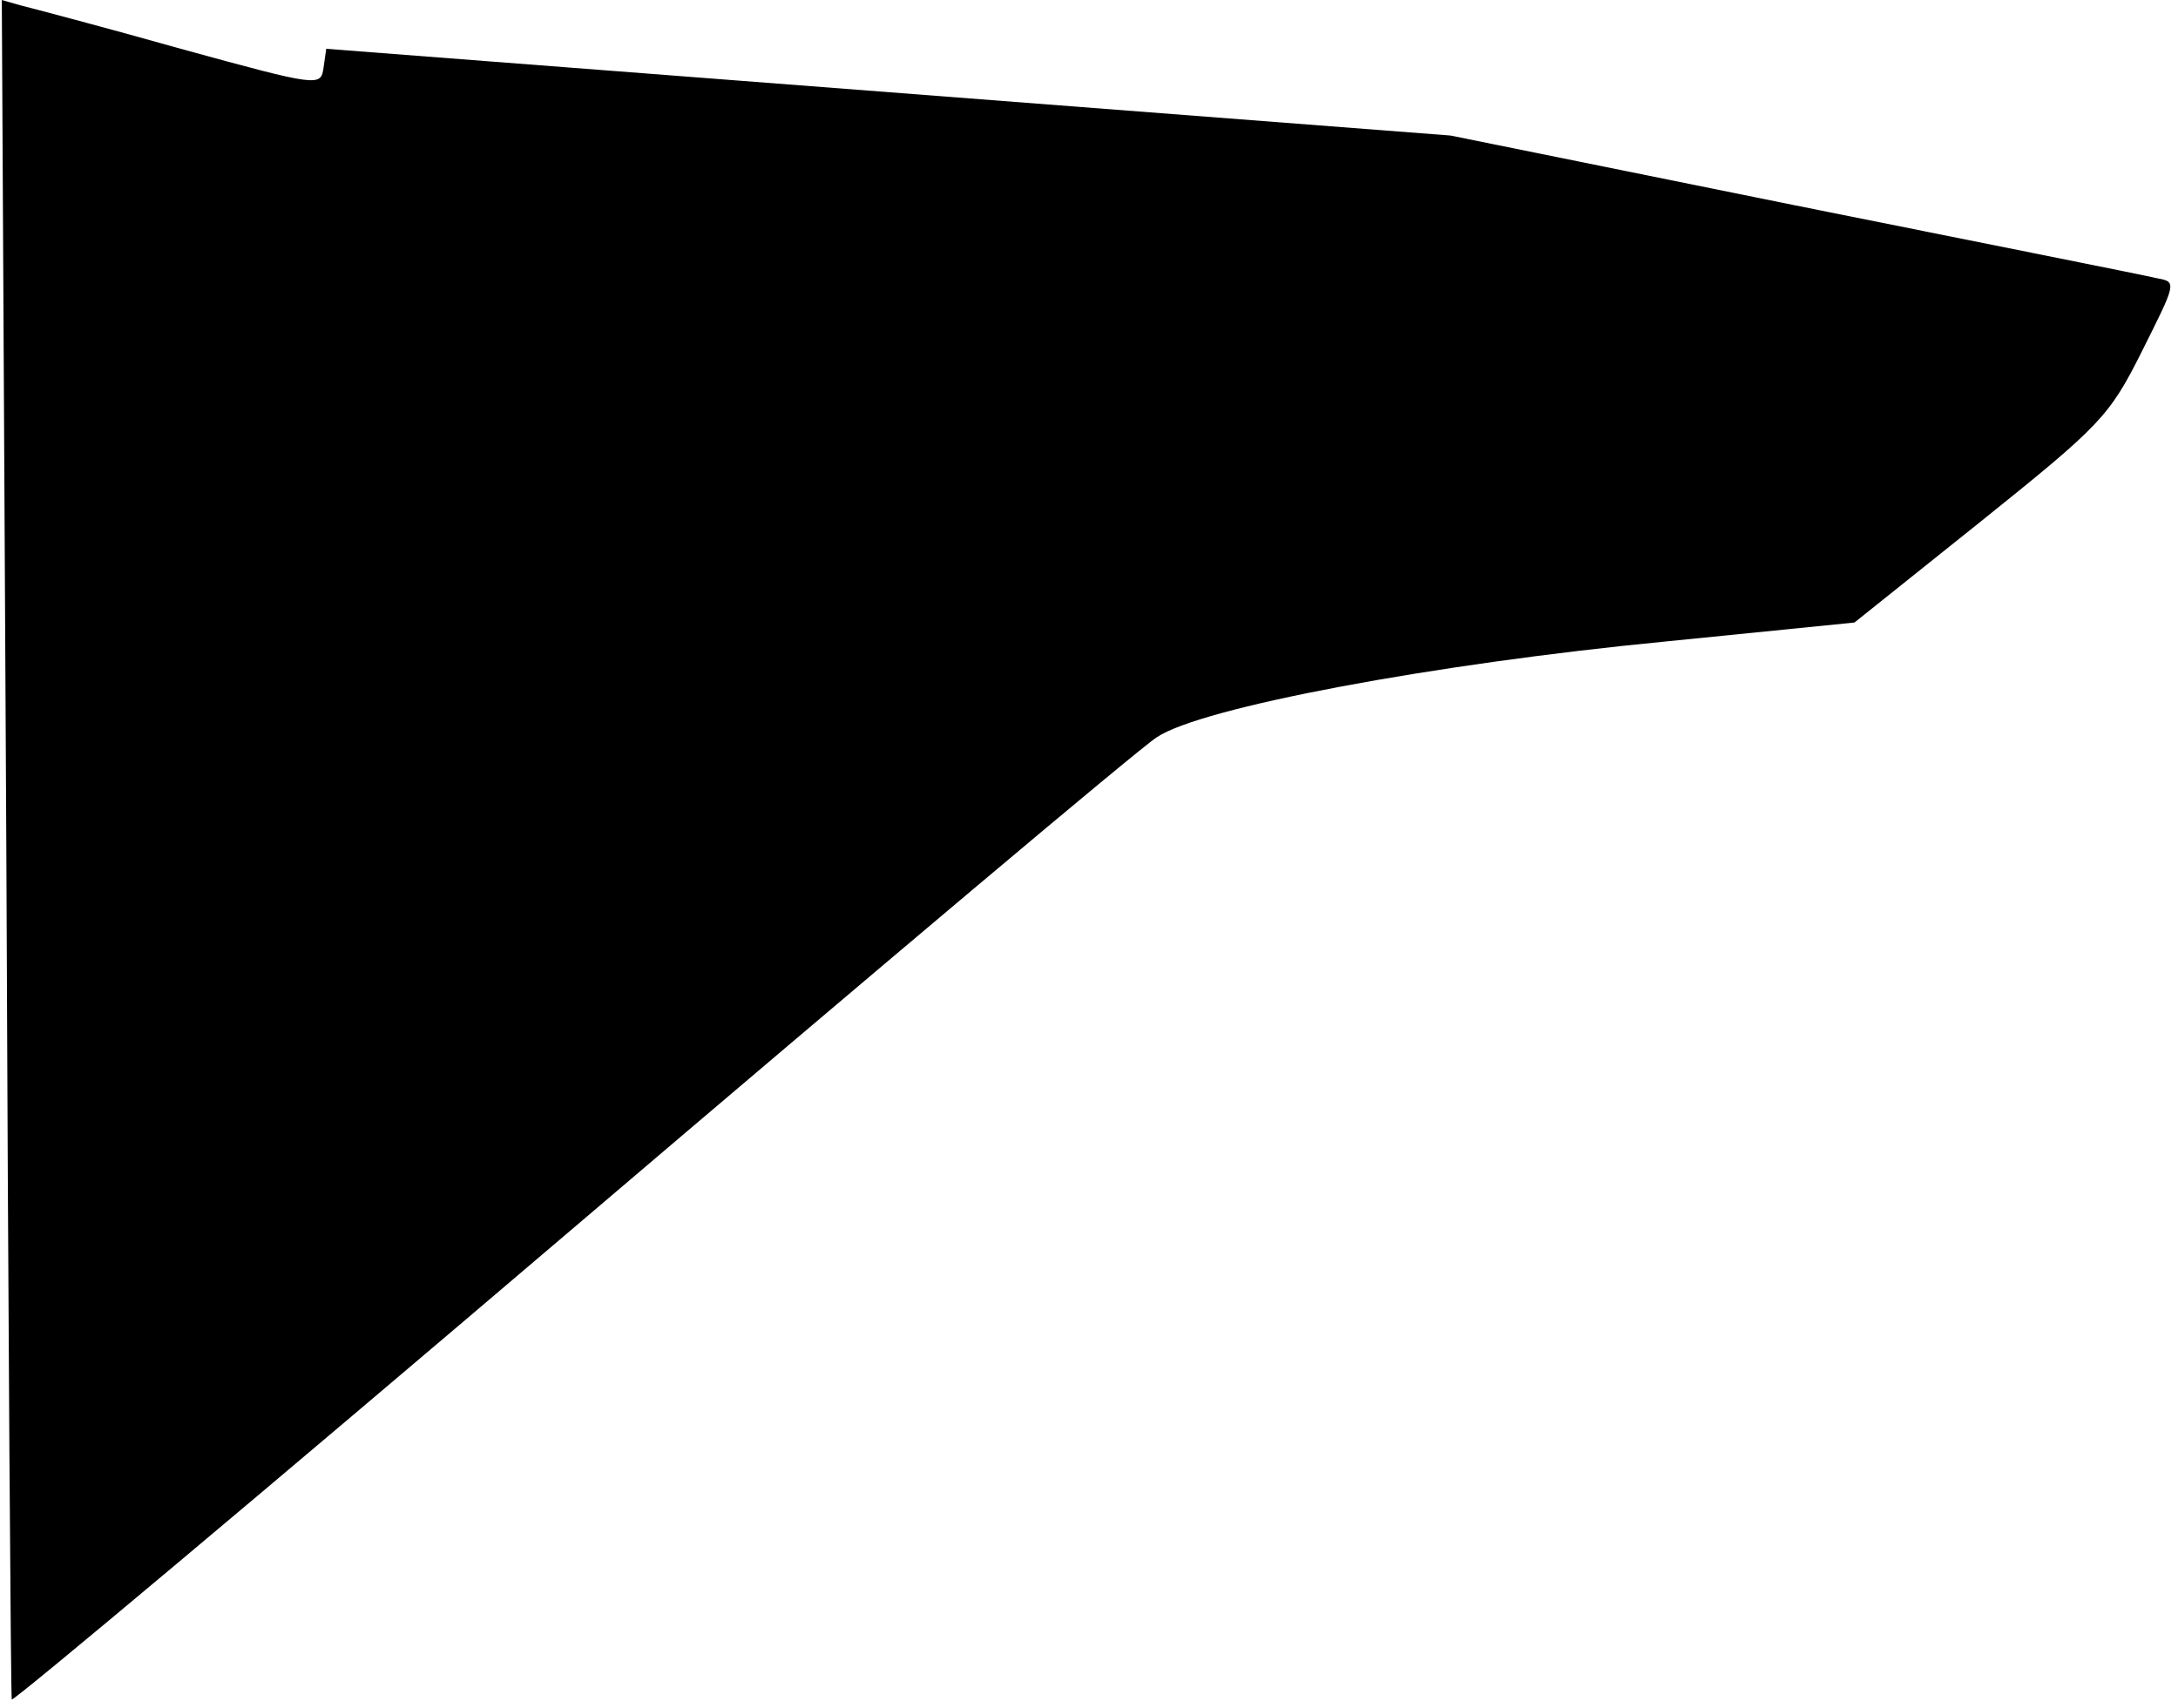 <?xml version="1.0" standalone="no"?>
<!DOCTYPE svg PUBLIC "-//W3C//DTD SVG 20010904//EN"
 "http://www.w3.org/TR/2001/REC-SVG-20010904/DTD/svg10.dtd">
<svg version="1.0" xmlns="http://www.w3.org/2000/svg"
 width="241pt" height="189pt" viewBox="0 0 241 189"
 preserveAspectRatio="xMidYMid meet">
<g transform="translate(0,189) scale(0.1,-0.1)"
fill="#000000" stroke="none">
<path fill="#000000" stroke="none" d="M7 952 c2 -515 5 -940 6 -943 1 -3 279
230 617 518 338 288 631 535 650 547 49 33 305 81 563 106 l209 21 140 112
c132 106 142 116 178 188 38 76 39 77 17 81 -12 3 -193 39 -402 81 l-380 77
-622 48 -622 48 -3 -21 c-3 -21 -5 -21 -158 21 -85 24 -165 45 -177 48 l-21 6
5 -938z"/>
</g>
</svg>
